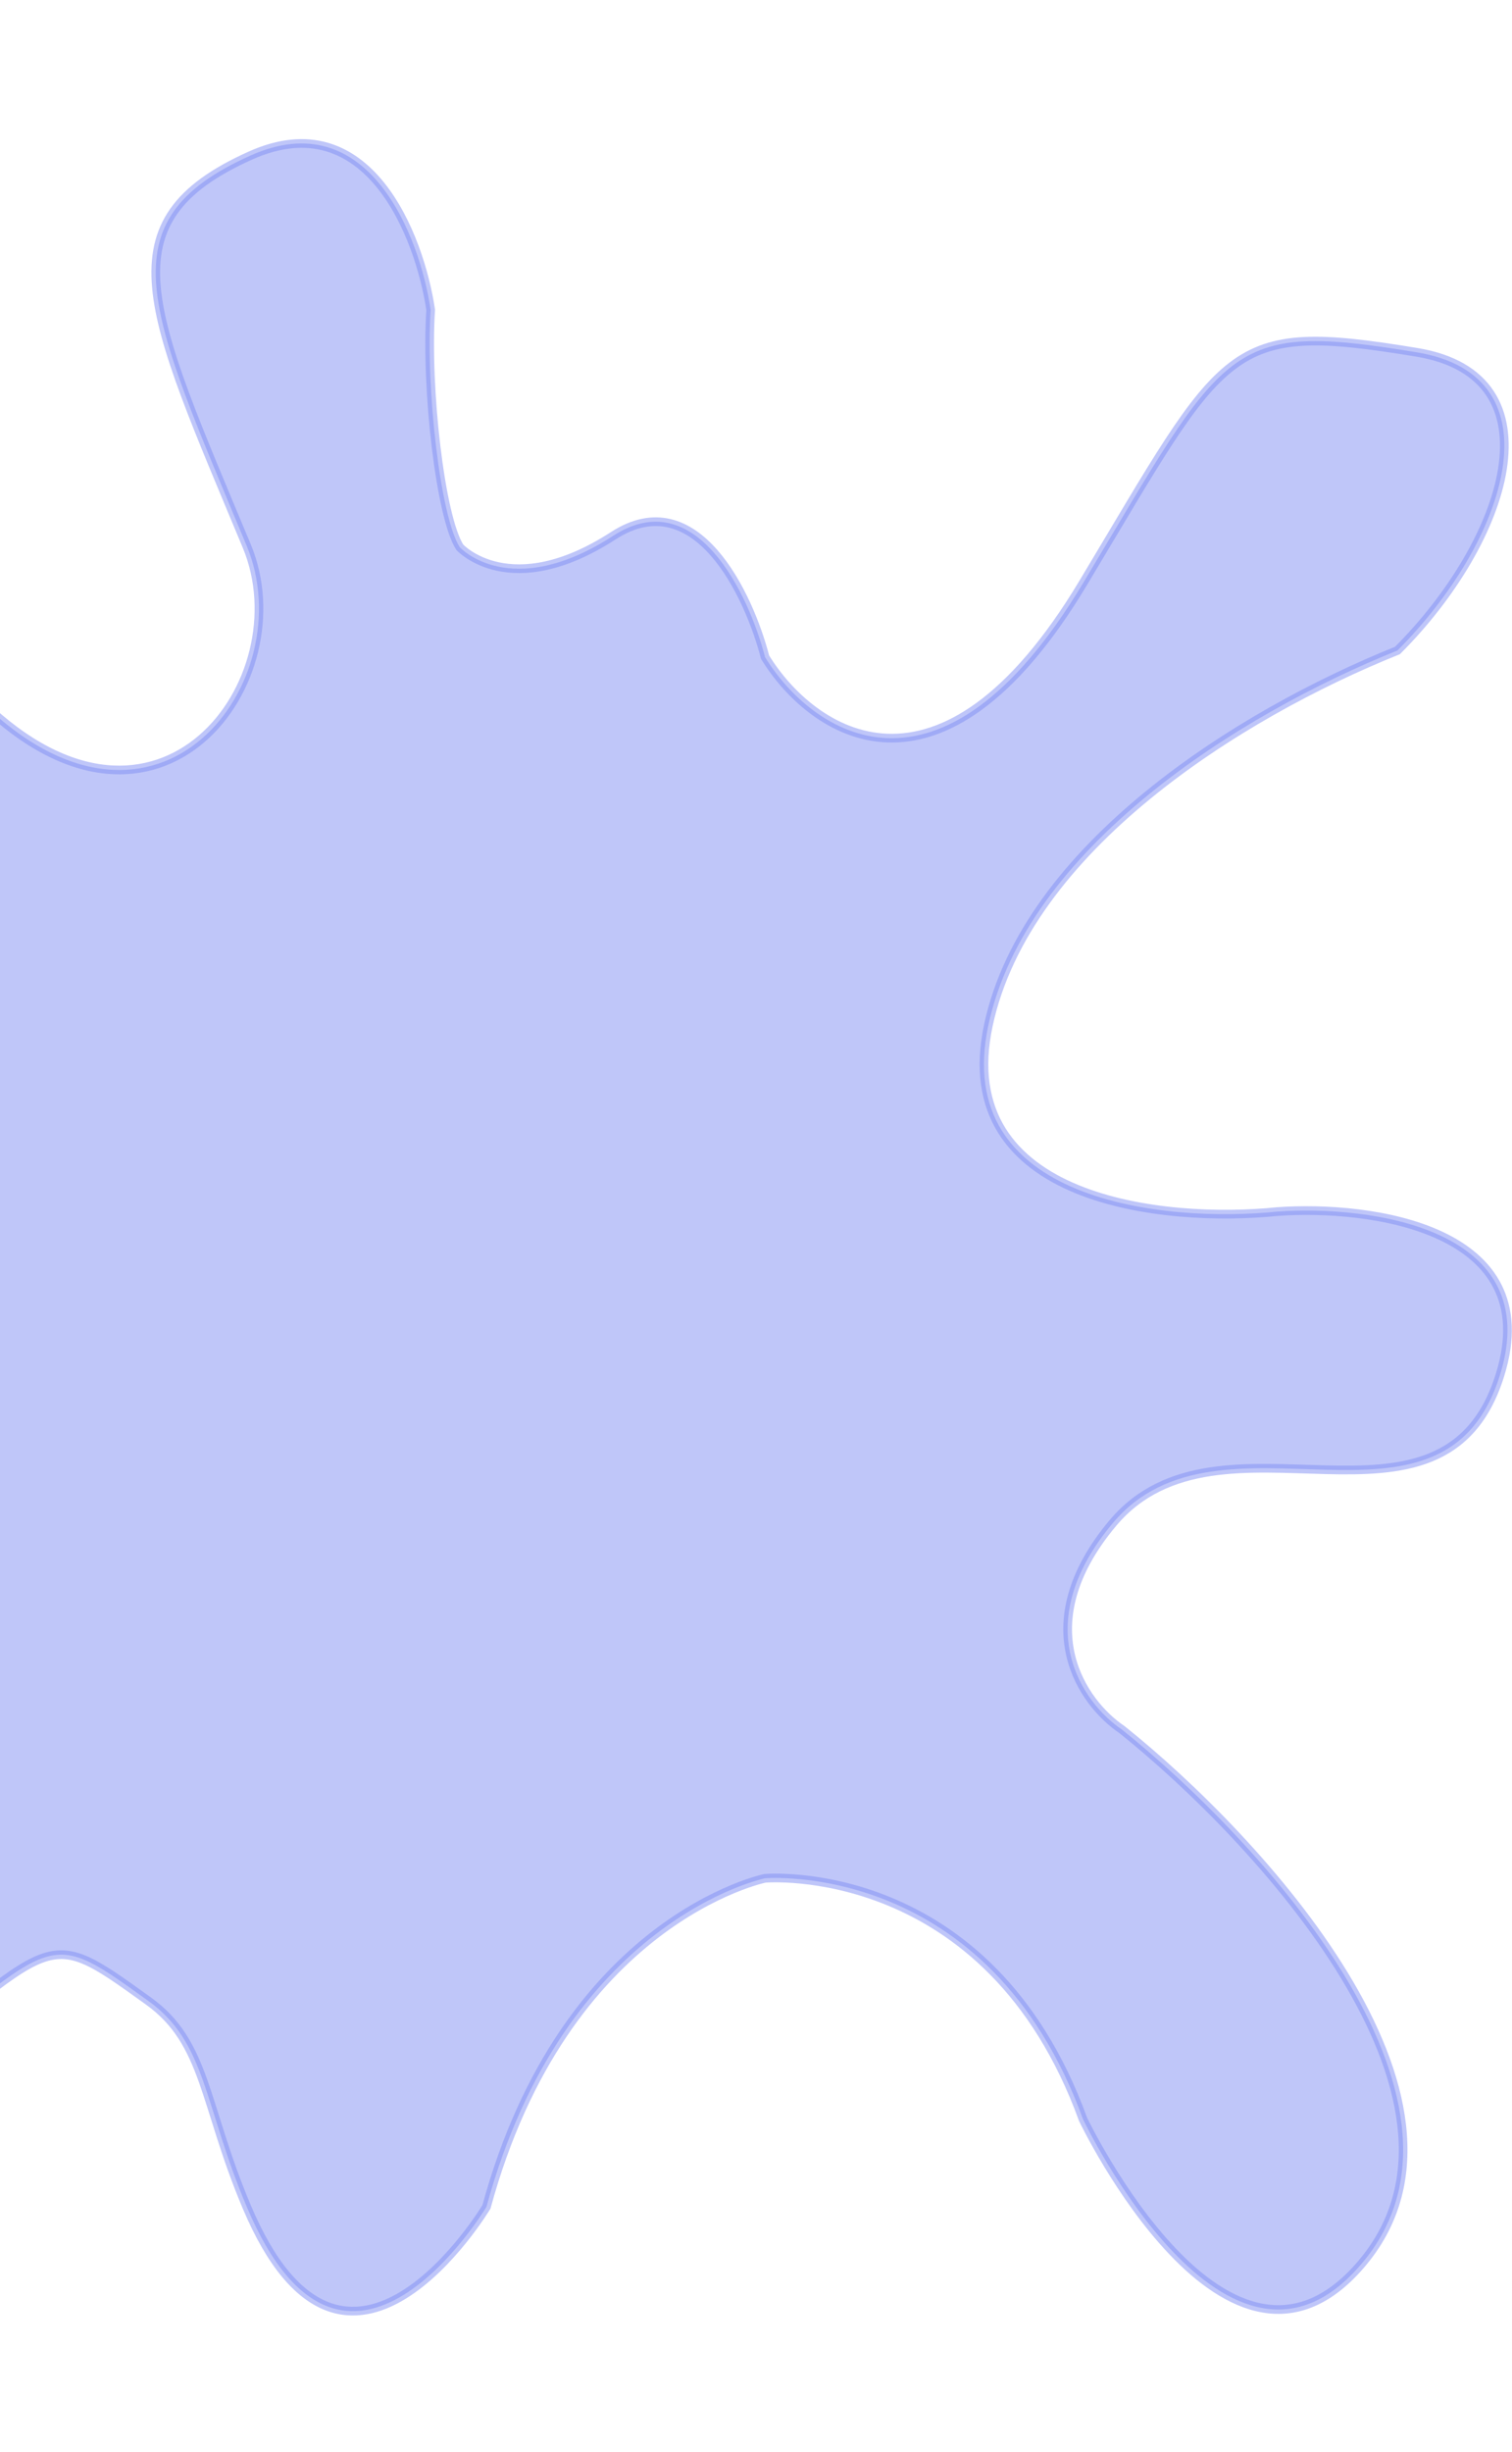 <svg width="124" height="201" viewBox="0 0 174 251" fill="none" xmlns="http://www.w3.org/2000/svg">
<path d="M-2.055 65.297C-18.314 49.54 -39.213 30.937 -39.213 51.54C-39.213 72.142 -21.611 61.106 -25.104 86.948C-27.898 107.621 -47.593 105.991 -57.092 102.592C-66.031 67.95 -81.21 68.787 -87.683 73.537C-109.641 84.376 -97.043 107.828 -77.043 123.828C-59.043 130.828 -49.666 147.478 -52.064 150.714C-42.621 171.555 -74.112 175.647 -91.037 175.088C-107.962 174.529 -107.324 190.007 -96.485 200.511C-85.645 211.016 -53.788 195.343 -39.213 186.194C-31.996 184.332 -19.434 185.524 -26.921 205.192C-34.409 224.859 -25.152 228.752 -19.588 228.24C7.372 207.427 3.957 205.192 17.08 214.621C23.768 219.428 23.404 226.477 28.397 238.299C39.795 265.286 55.982 238.299 55.982 238.299C65 205.192 88.043 200.511 88.043 200.511C88.043 200.511 113.744 198.275 124.641 228.24C124.641 228.24 141.427 263.36 156.905 244.586C172.382 225.813 144.823 195.975 129.108 183.403C124.638 180.4 118.171 171.446 128.061 159.657C140.424 144.92 166.056 163.708 172.621 142.616C177.874 125.742 157.722 123.059 146.989 123.828C134.092 125.154 109.386 122.723 113.744 102.385C118.103 82.047 142.543 66.626 160.819 59.293C173.452 46.66 179.649 27.738 163.055 25C141.032 21.366 141.18 23.994 124.641 51.54C108.101 79.085 93.351 68.697 88.043 60.06C86.18 52.843 80.081 39.945 70.582 46.091C58.709 53.773 52.912 47.418 52.912 47.418C50.696 43.993 48.978 29.189 49.56 20.109C48.303 11.658 42.394 -3.722 28.817 2.368C11.845 9.981 17.08 20.109 28.397 47.278C34.82 62.697 18.269 84.993 -2.055 65.297Z" fill="#808EF5" fill-opacity="0.5" stroke="#808EF5" stroke-opacity="0.5"/>
</svg>
